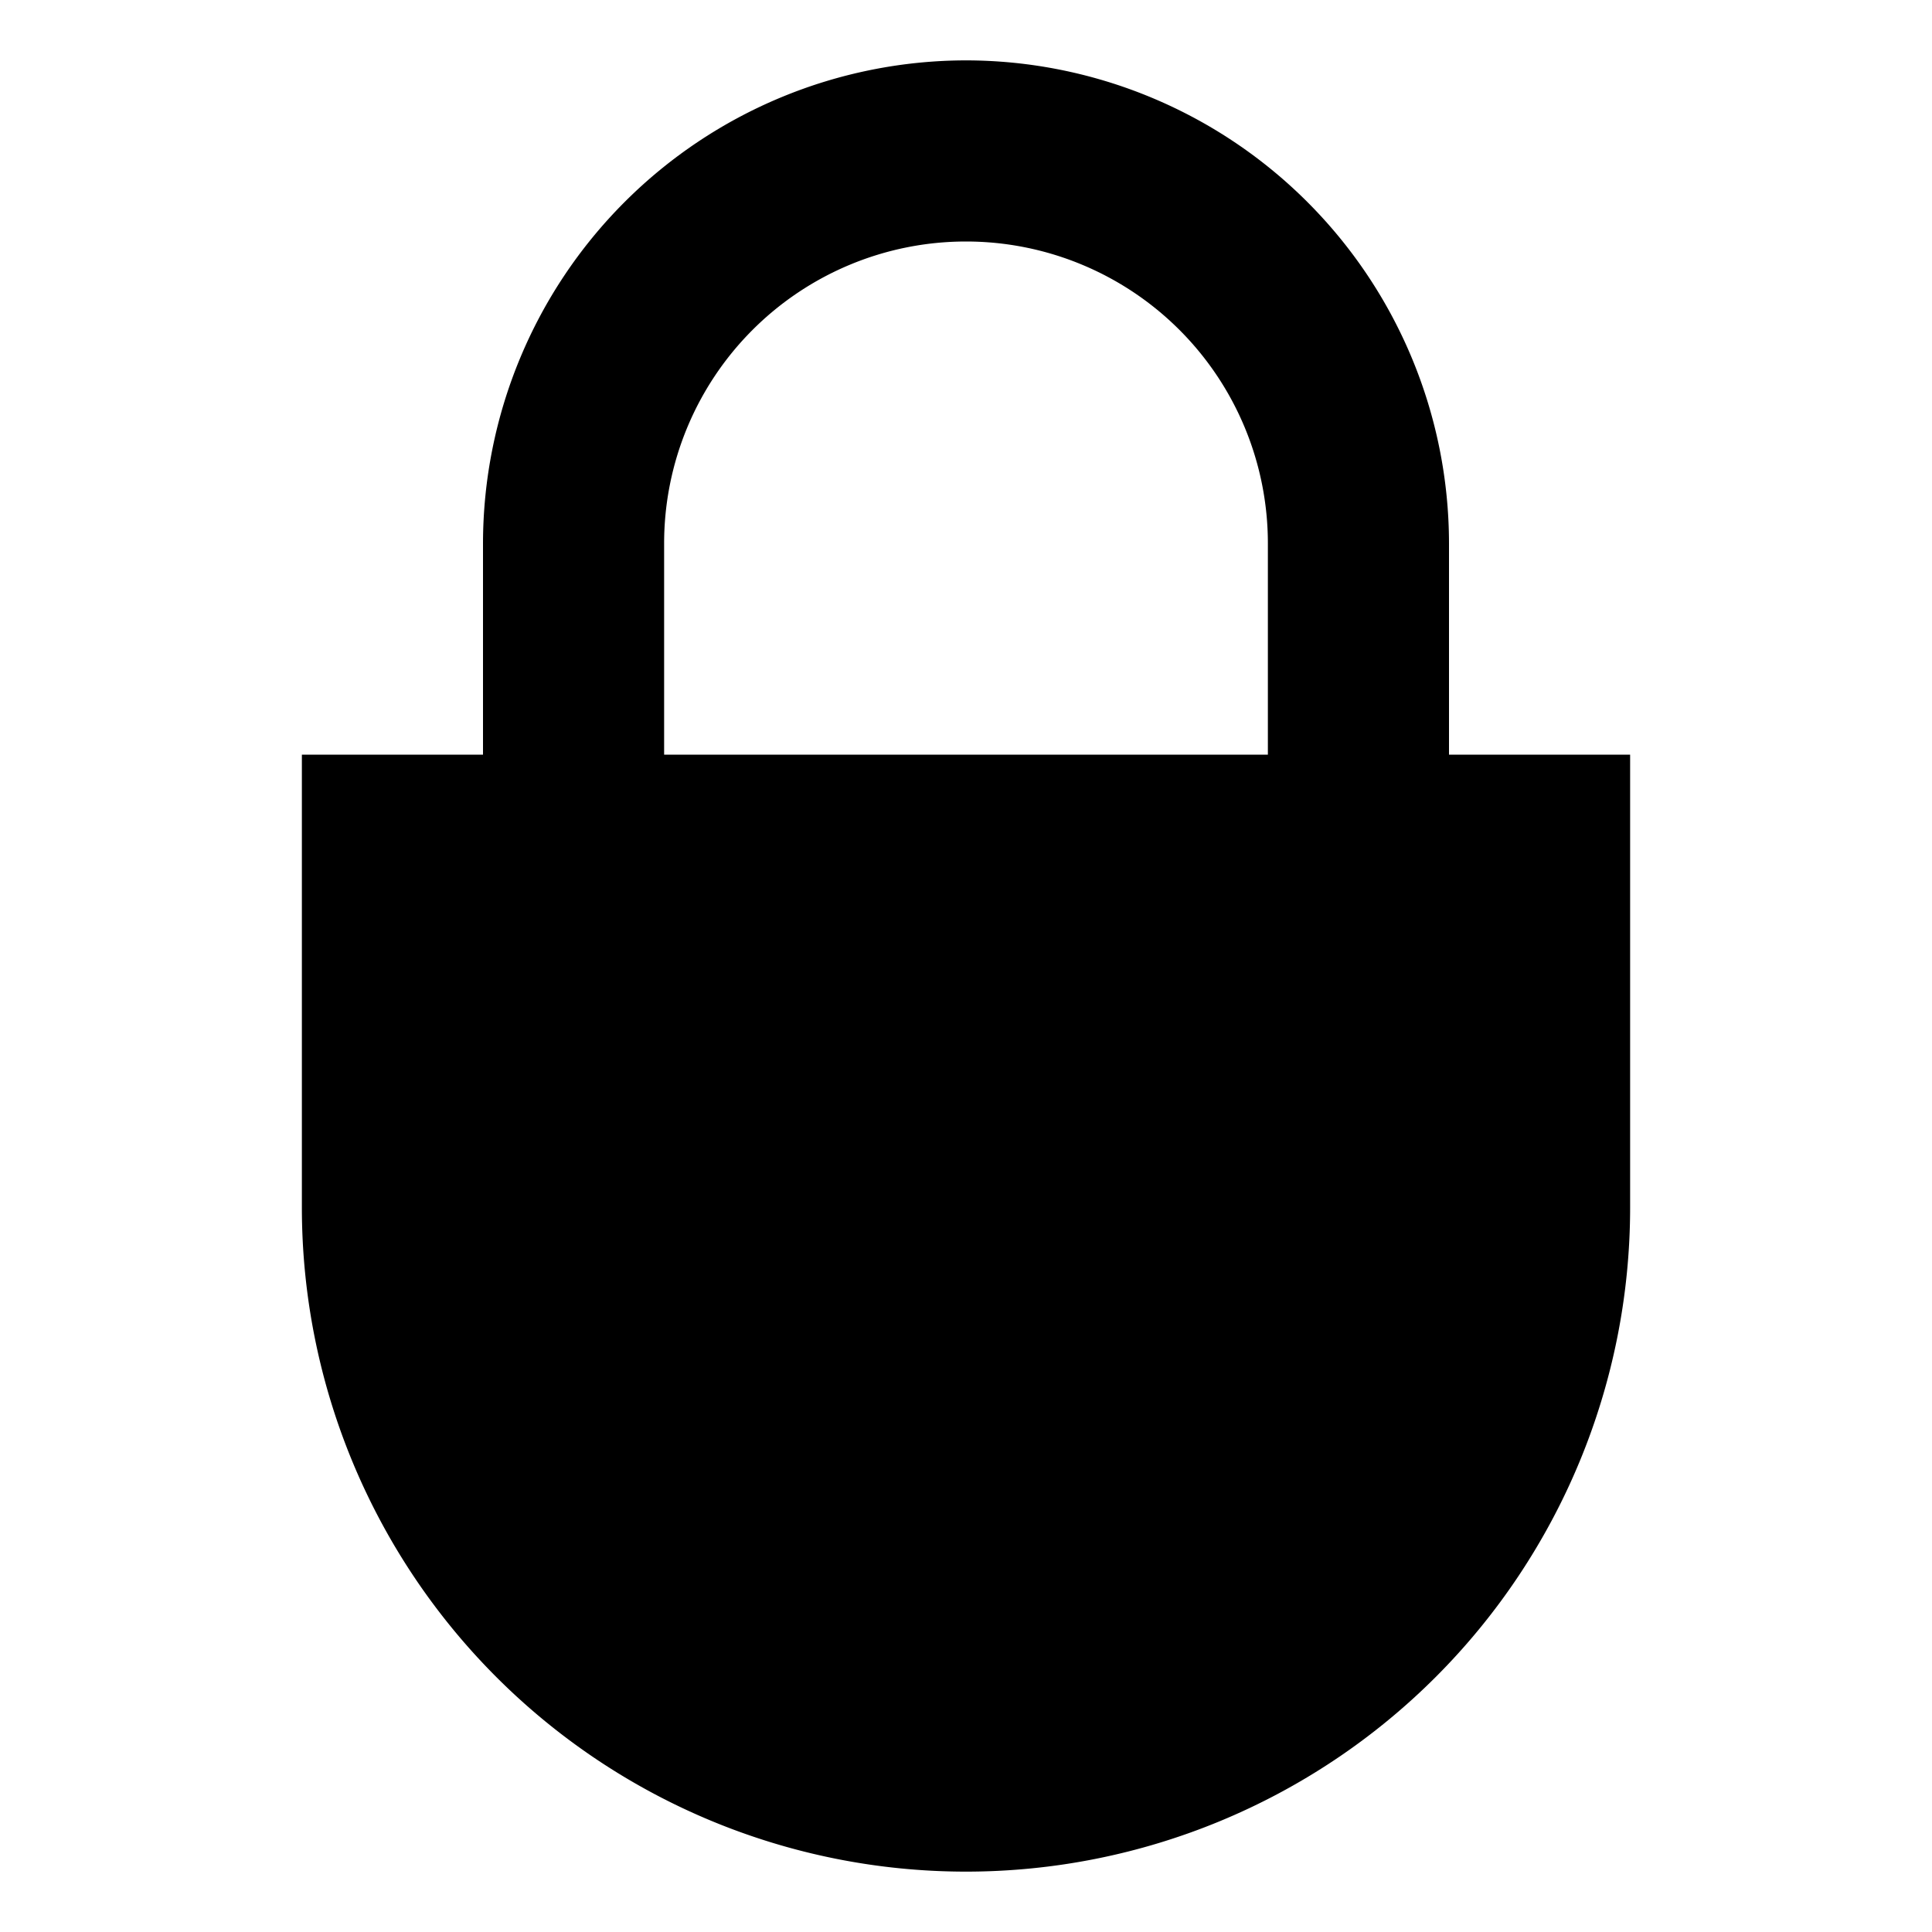 <svg xmlns="http://www.w3.org/2000/svg" viewBox="0 0 512 512">
  <path fill="currentColor" d="M256,16A128.145,128.145,0,0,0,128,144v56H80V320A176,176,0,0,0,256,496h0A176,176,0,0,0,432,320V200H384V144A128.145,128.145,0,0,0,256,16ZM176,144a80,80,0,0,1,160,0v56H176Z"/>
</svg>
